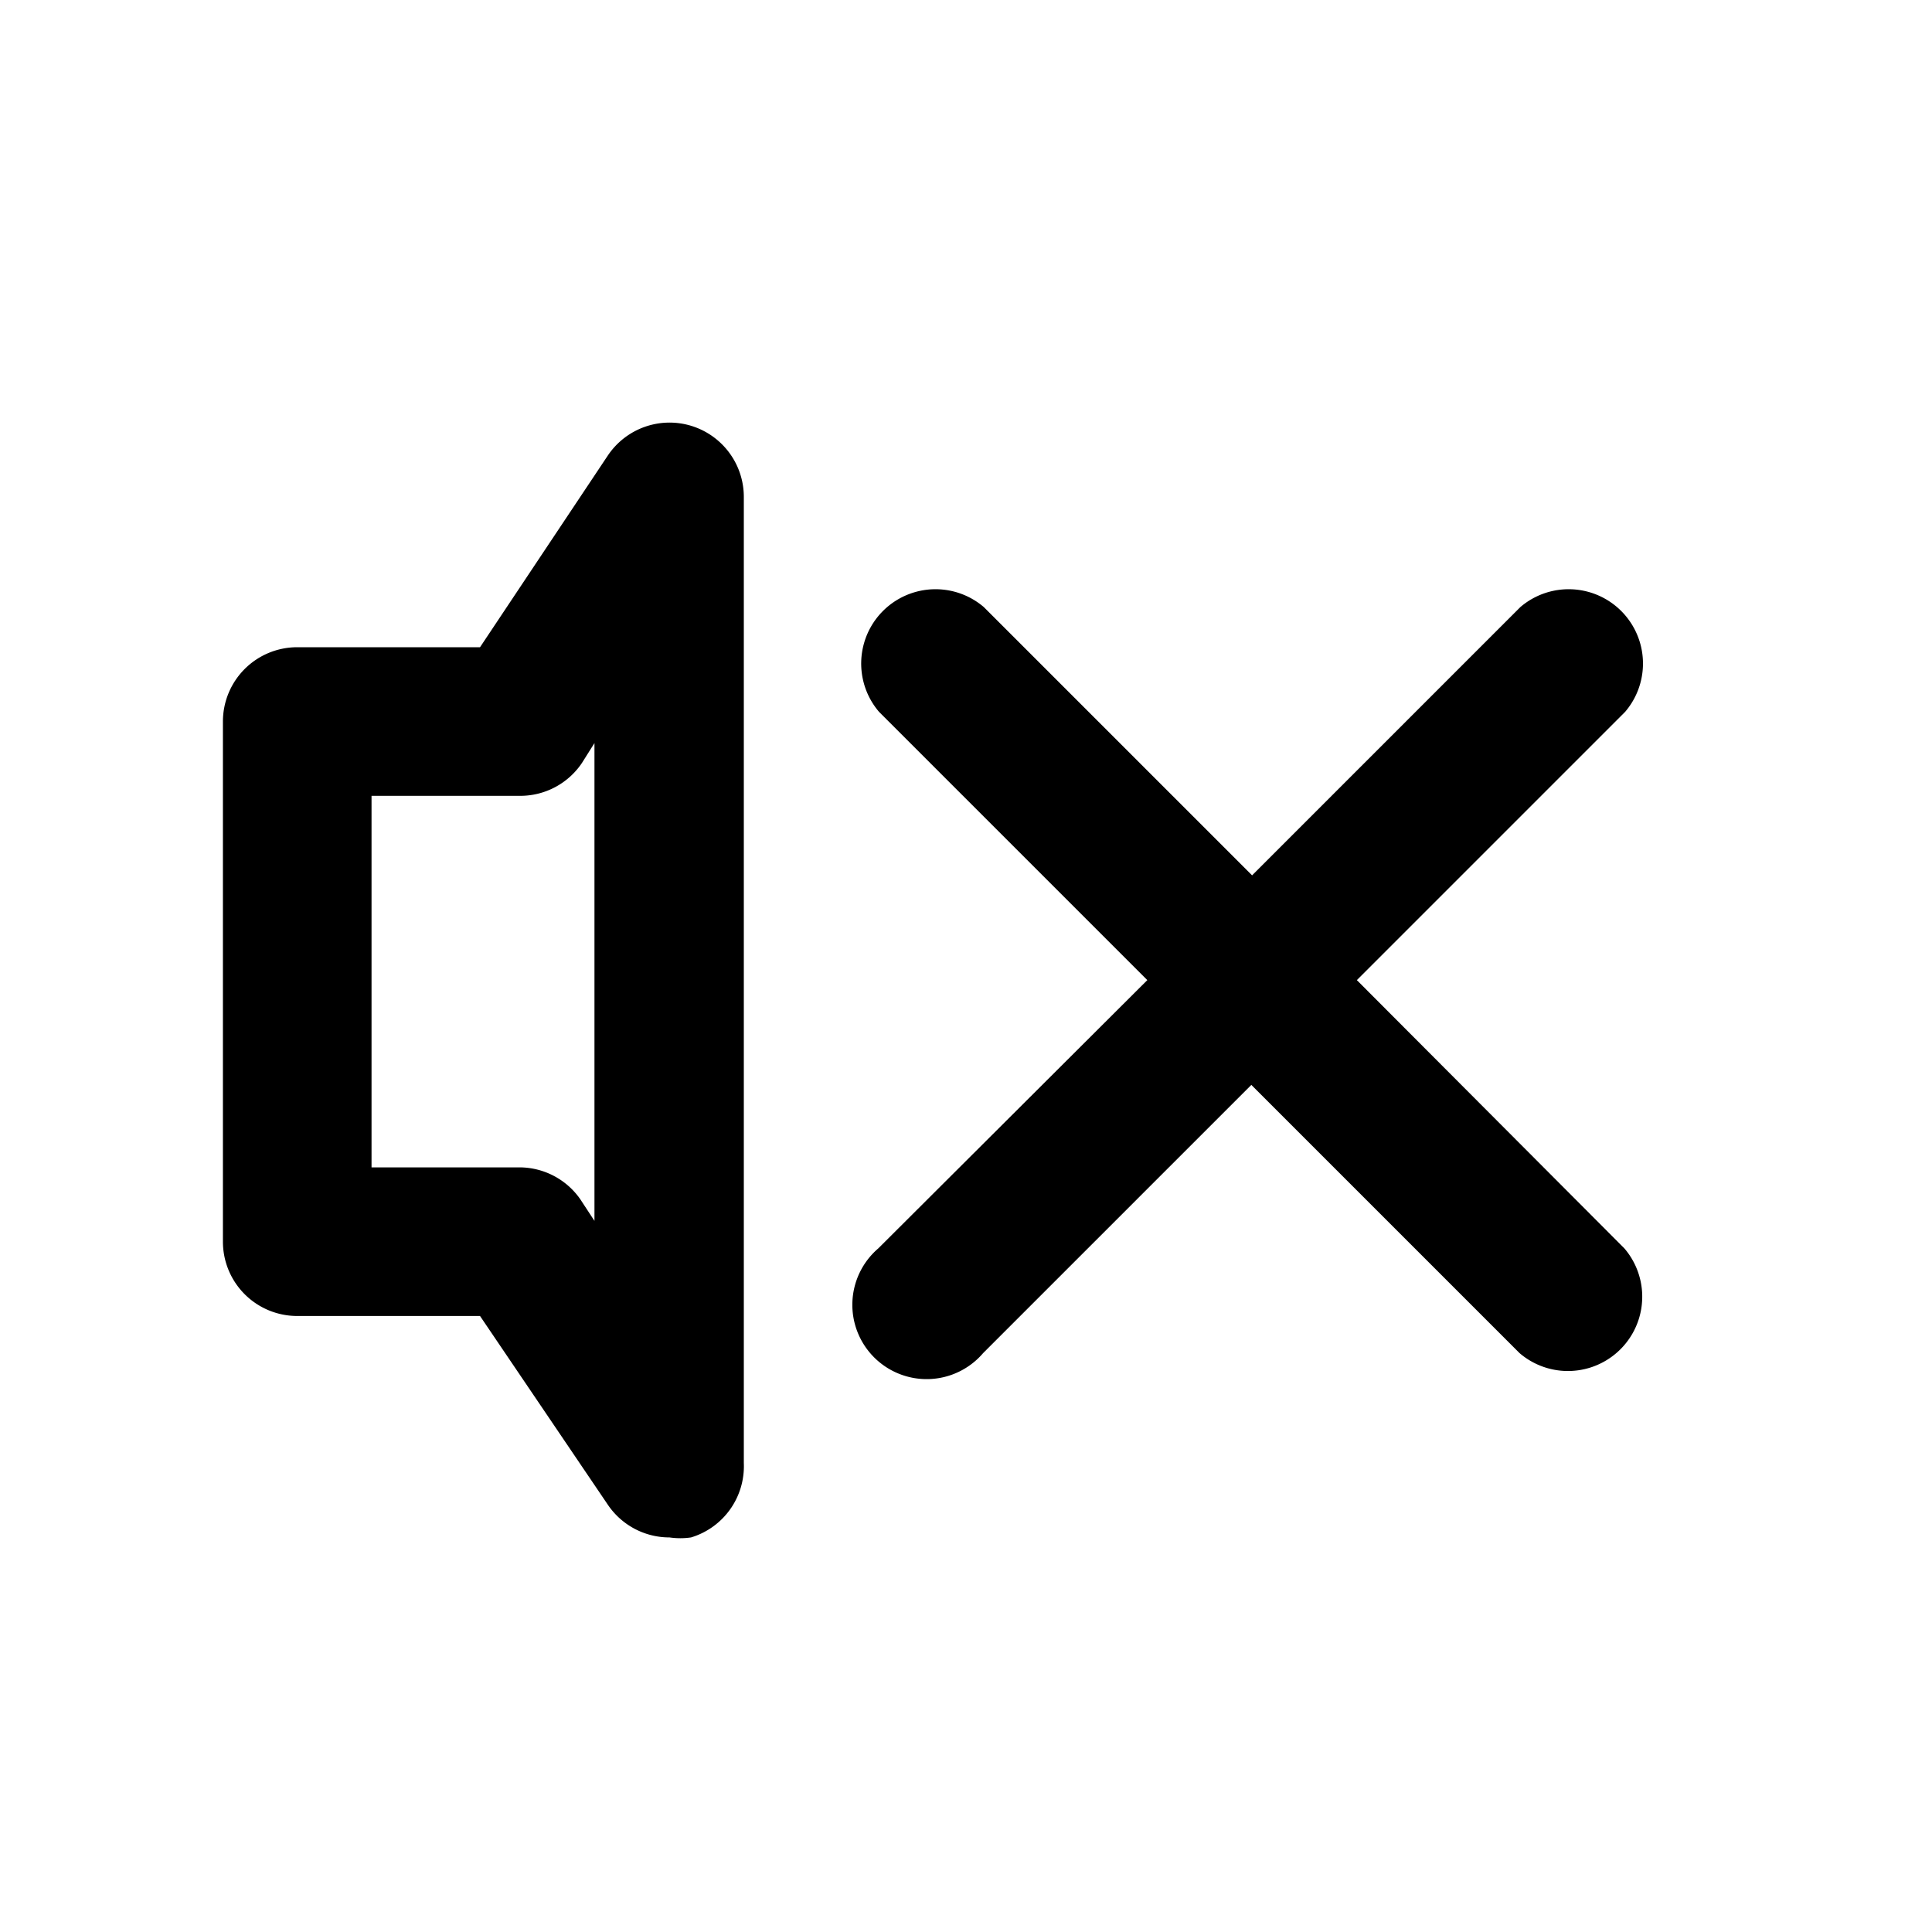 <svg data-name="Layer 1" viewBox="0 0 26 26"><path d="M9.3 5.73a1 1 0 0 0-1.12.4L6.46 8.71H4a1 1 0 0 0-1 1v7a1 1 0 0 0 1 1h2.46l1.72 2.54a1 1 0 0 0 .83.44 1 1 0 0 0 .29 0 1 1 0 0 0 .71-1v-13a1 1 0 0 0-.71-.96zM8 16.43l-.19-.29a1 1 0 0 0-.81-.43H5v-5h2a1 1 0 0 0 .83-.44L8 10zm10.26-3.24l3.61-3.61a1 1 0 0 0-1.41-1.41l-3.61 3.61-3.61-3.61a1 1 0 0 0-1.41 1.41l3.61 3.61-3.62 3.61a1 1 0 1 0 1.41 1.41l3.61-3.61 3.61 3.61a1 1 0 0 0 1.41-1.41z"/></svg>